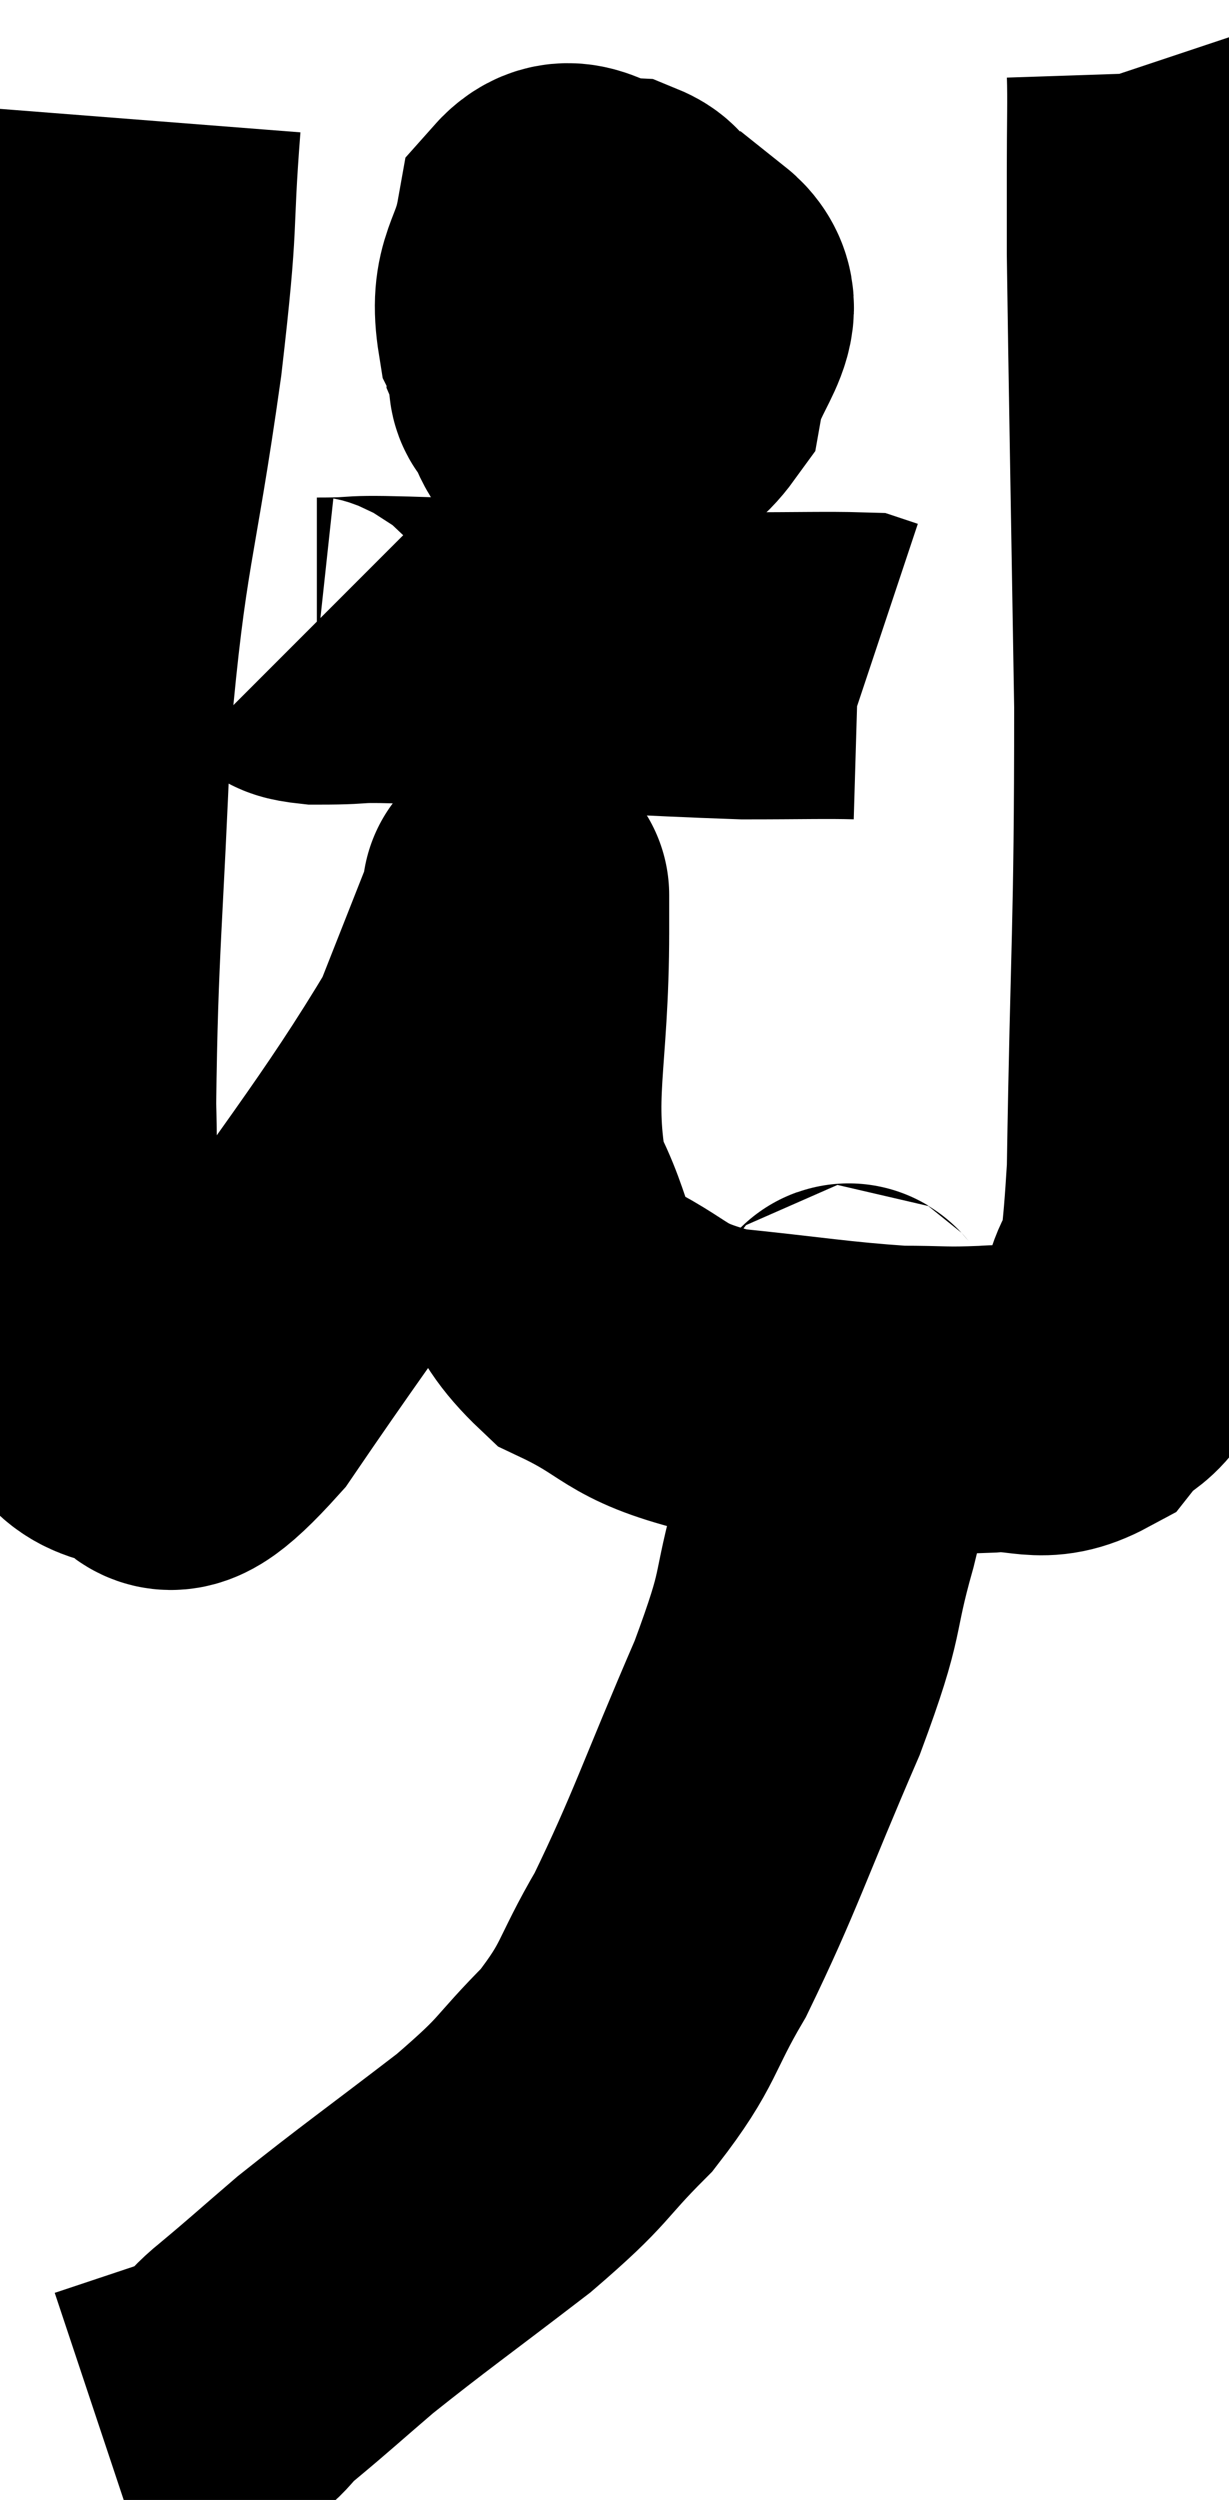 <svg xmlns="http://www.w3.org/2000/svg" viewBox="10.918 1.28 20.022 40.7" width="20.022" height="40.7"><path d="M 13.32 3.24 C 13.17 5.16, 13.305 4.62, 13.02 7.08 C 12.6 10.08, 12.45 10.035, 12.18 13.08 C 12.06 16.17, 11.97 16.68, 11.94 19.26 C 12 21.33, 11.79 22.14, 12.06 23.4 C 12.54 23.85, 12.39 24.165, 13.02 24.3 C 13.8 24.12, 13.23 25.44, 14.58 23.94 C 16.5 21.12, 17.235 20.28, 18.42 18.3 C 18.87 17.16, 19.095 16.59, 19.32 16.02 C 19.32 16.02, 19.32 15.915, 19.32 16.02 C 19.32 16.23, 19.32 15.285, 19.32 16.44 C 19.32 18.54, 19.035 19.065, 19.32 20.64 C 19.89 21.69, 19.635 21.96, 20.46 22.74 C 21.54 23.25, 21.345 23.43, 22.62 23.76 C 24.09 23.91, 24.465 23.985, 25.56 24.06 C 26.28 24.06, 26.28 24.09, 27 24.06 C 27.72 24, 27.855 24.255, 28.44 23.94 C 28.89 23.37, 28.995 23.7, 29.34 22.8 C 29.58 21.57, 29.67 22.845, 29.82 20.34 C 29.88 16.56, 29.94 16.515, 29.94 12.78 C 29.88 9.09, 29.85 7.575, 29.82 5.4 C 29.82 4.74, 29.82 4.815, 29.82 4.08 C 29.82 3.27, 29.835 2.91, 29.82 2.46 L 29.76 2.28" fill="none" stroke="black" stroke-width="5"></path><path d="M 20.94 5.58 C 20.46 5.97, 20.28 5.97, 19.98 6.36 C 19.86 6.75, 19.755 6.84, 19.74 7.14 C 19.83 7.35, 19.62 7.605, 19.92 7.56 C 20.43 7.26, 20.625 7.47, 20.94 6.96 C 21.06 6.24, 21.165 6, 21.18 5.52 C 21.09 5.28, 21.33 5.175, 21 5.04 C 20.43 5.01, 20.22 4.575, 19.86 4.98 C 19.71 5.82, 19.425 5.82, 19.56 6.66 C 19.98 7.5, 19.83 8.1, 20.4 8.34 C 21.12 7.98, 21.405 8.22, 21.84 7.62 C 21.99 6.78, 22.65 6.345, 22.14 5.94 L 19.8 6" fill="none" stroke="black" stroke-width="5"></path><path d="M 15.84 11.64 C 15.96 11.76, 15.525 11.82, 16.08 11.88 C 17.07 11.88, 16.32 11.82, 18.06 11.88 C 20.55 12, 21.33 12.06, 23.04 12.12 C 23.97 12.12, 24.39 12.105, 24.9 12.12 L 25.08 12.18" fill="none" stroke="black" stroke-width="5"></path><path d="M 24.78 23.04 C 24.75 23.13, 24.735 22.905, 24.72 23.22 C 24.72 23.76, 24.81 23.565, 24.72 24.3 C 24.54 25.23, 24.645 25.005, 24.36 26.16 C 23.97 27.54, 24.21 27.225, 23.58 28.92 C 22.71 30.93, 22.575 31.425, 21.84 32.94 C 21.24 33.96, 21.36 34.05, 20.64 34.98 C 19.8 35.82, 20.025 35.745, 18.96 36.66 C 17.67 37.65, 17.34 37.875, 16.38 38.64 C 15.75 39.18, 15.66 39.27, 15.12 39.72 C 14.67 40.08, 14.85 40.125, 14.22 40.44 L 12.6 40.98" fill="none" stroke="black" stroke-width="5"></path></svg>
